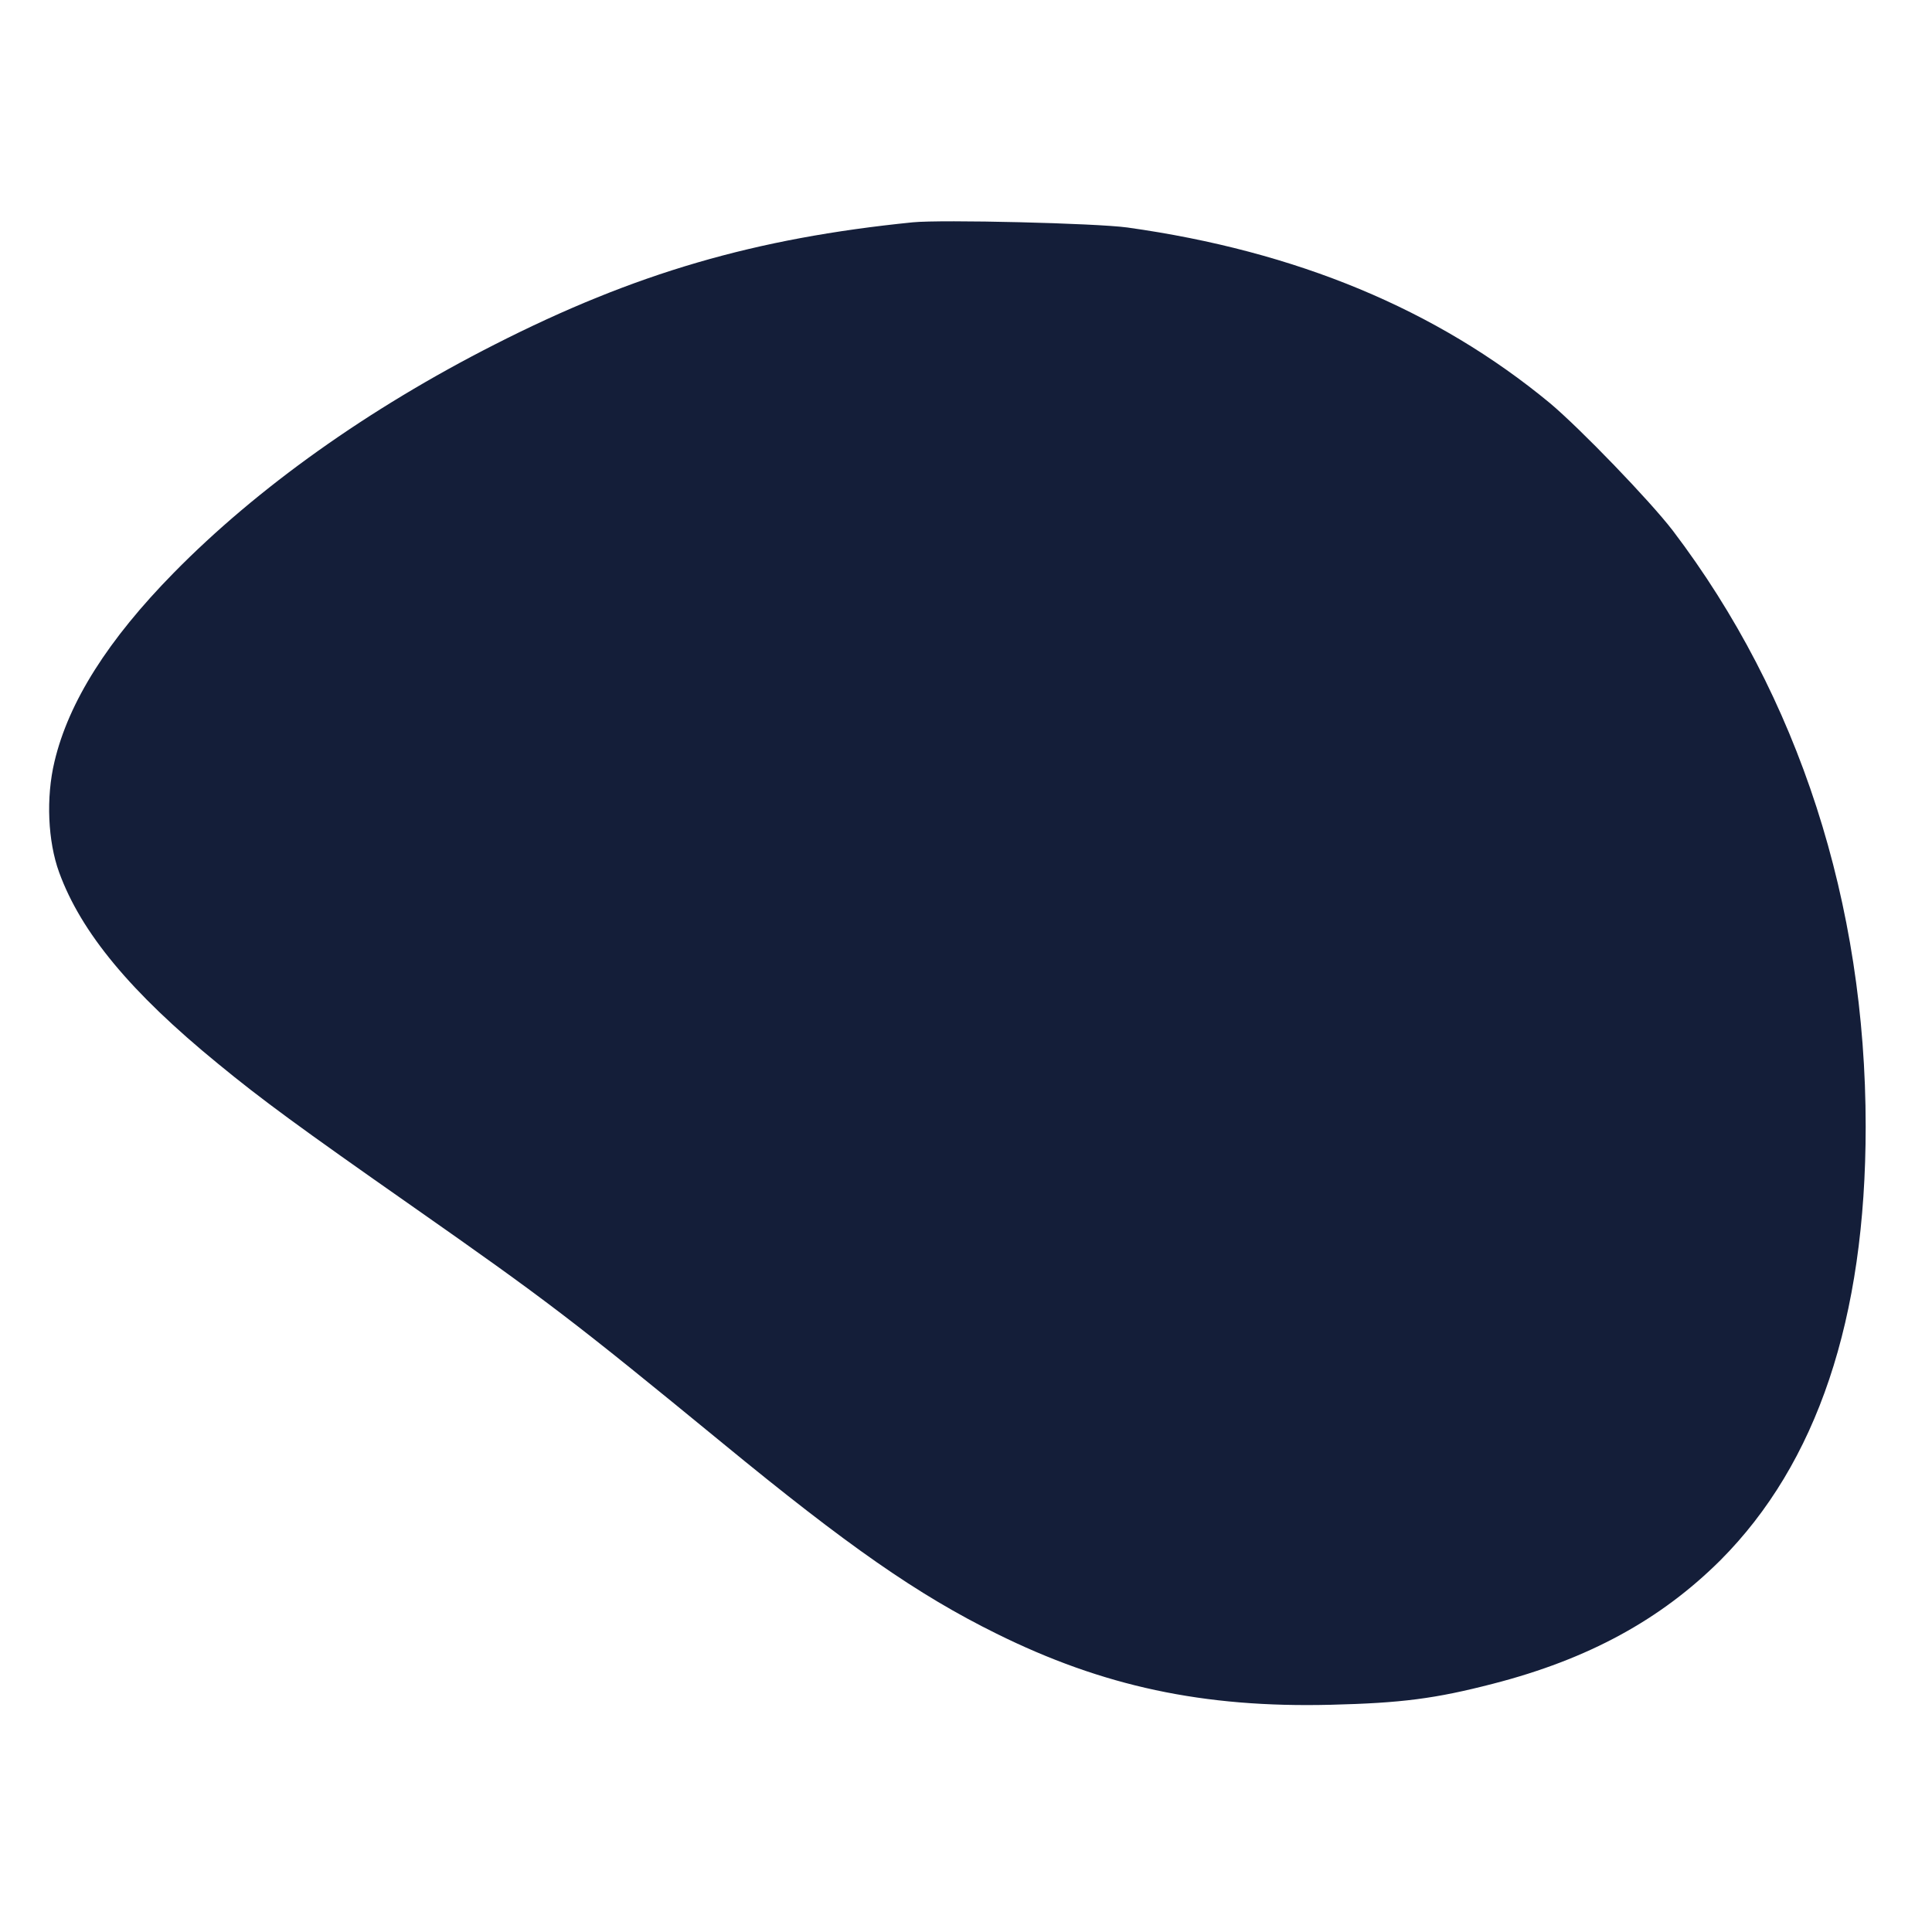 <svg id="SvgjsSvg1001" width="288" height="288" xmlns="http://www.w3.org/2000/svg" version="1.1" xmlns:xlink="http://www.w3.org/1999/xlink" xmlns:svgjs="http://svgjs.com/svgjs"><defs id="SvgjsDefs1002"></defs><g id="SvgjsG1008" transform="matrix(1,0,0,1,0,0)"><svg xmlns="http://www.w3.org/2000/svg" width="288" height="288" version="1.0" viewBox="0 0 670 565"><path d="M3165 5404 c-546 -55 -963 -176 -1450 -424 -439 -223 -823 -497-1112 -791 -228 -232 -365 -448 -414 -655 -30 -125 -23 -277 16 -384 76 -209
249 -417 550 -663 152 -125 283 -221 673 -494 471 -330 555 -394 1077 -822
437 -359 677 -526 950 -661 369 -183 718 -258 1160 -247 245 6 362 21 563 73
330 85 581 222 788 428 335 336 504 837 504 1504 0 774 -232 1492 -669 2067
-79 103 -321 354 -426 442 -393 325 -879 527 -1465 609 -110 15 -644 28 -745
18z" transform="matrix(.1 0 0 -.1 0 565)" fill="#141e39" class="color000 svgShape"></path></svg></g></svg>